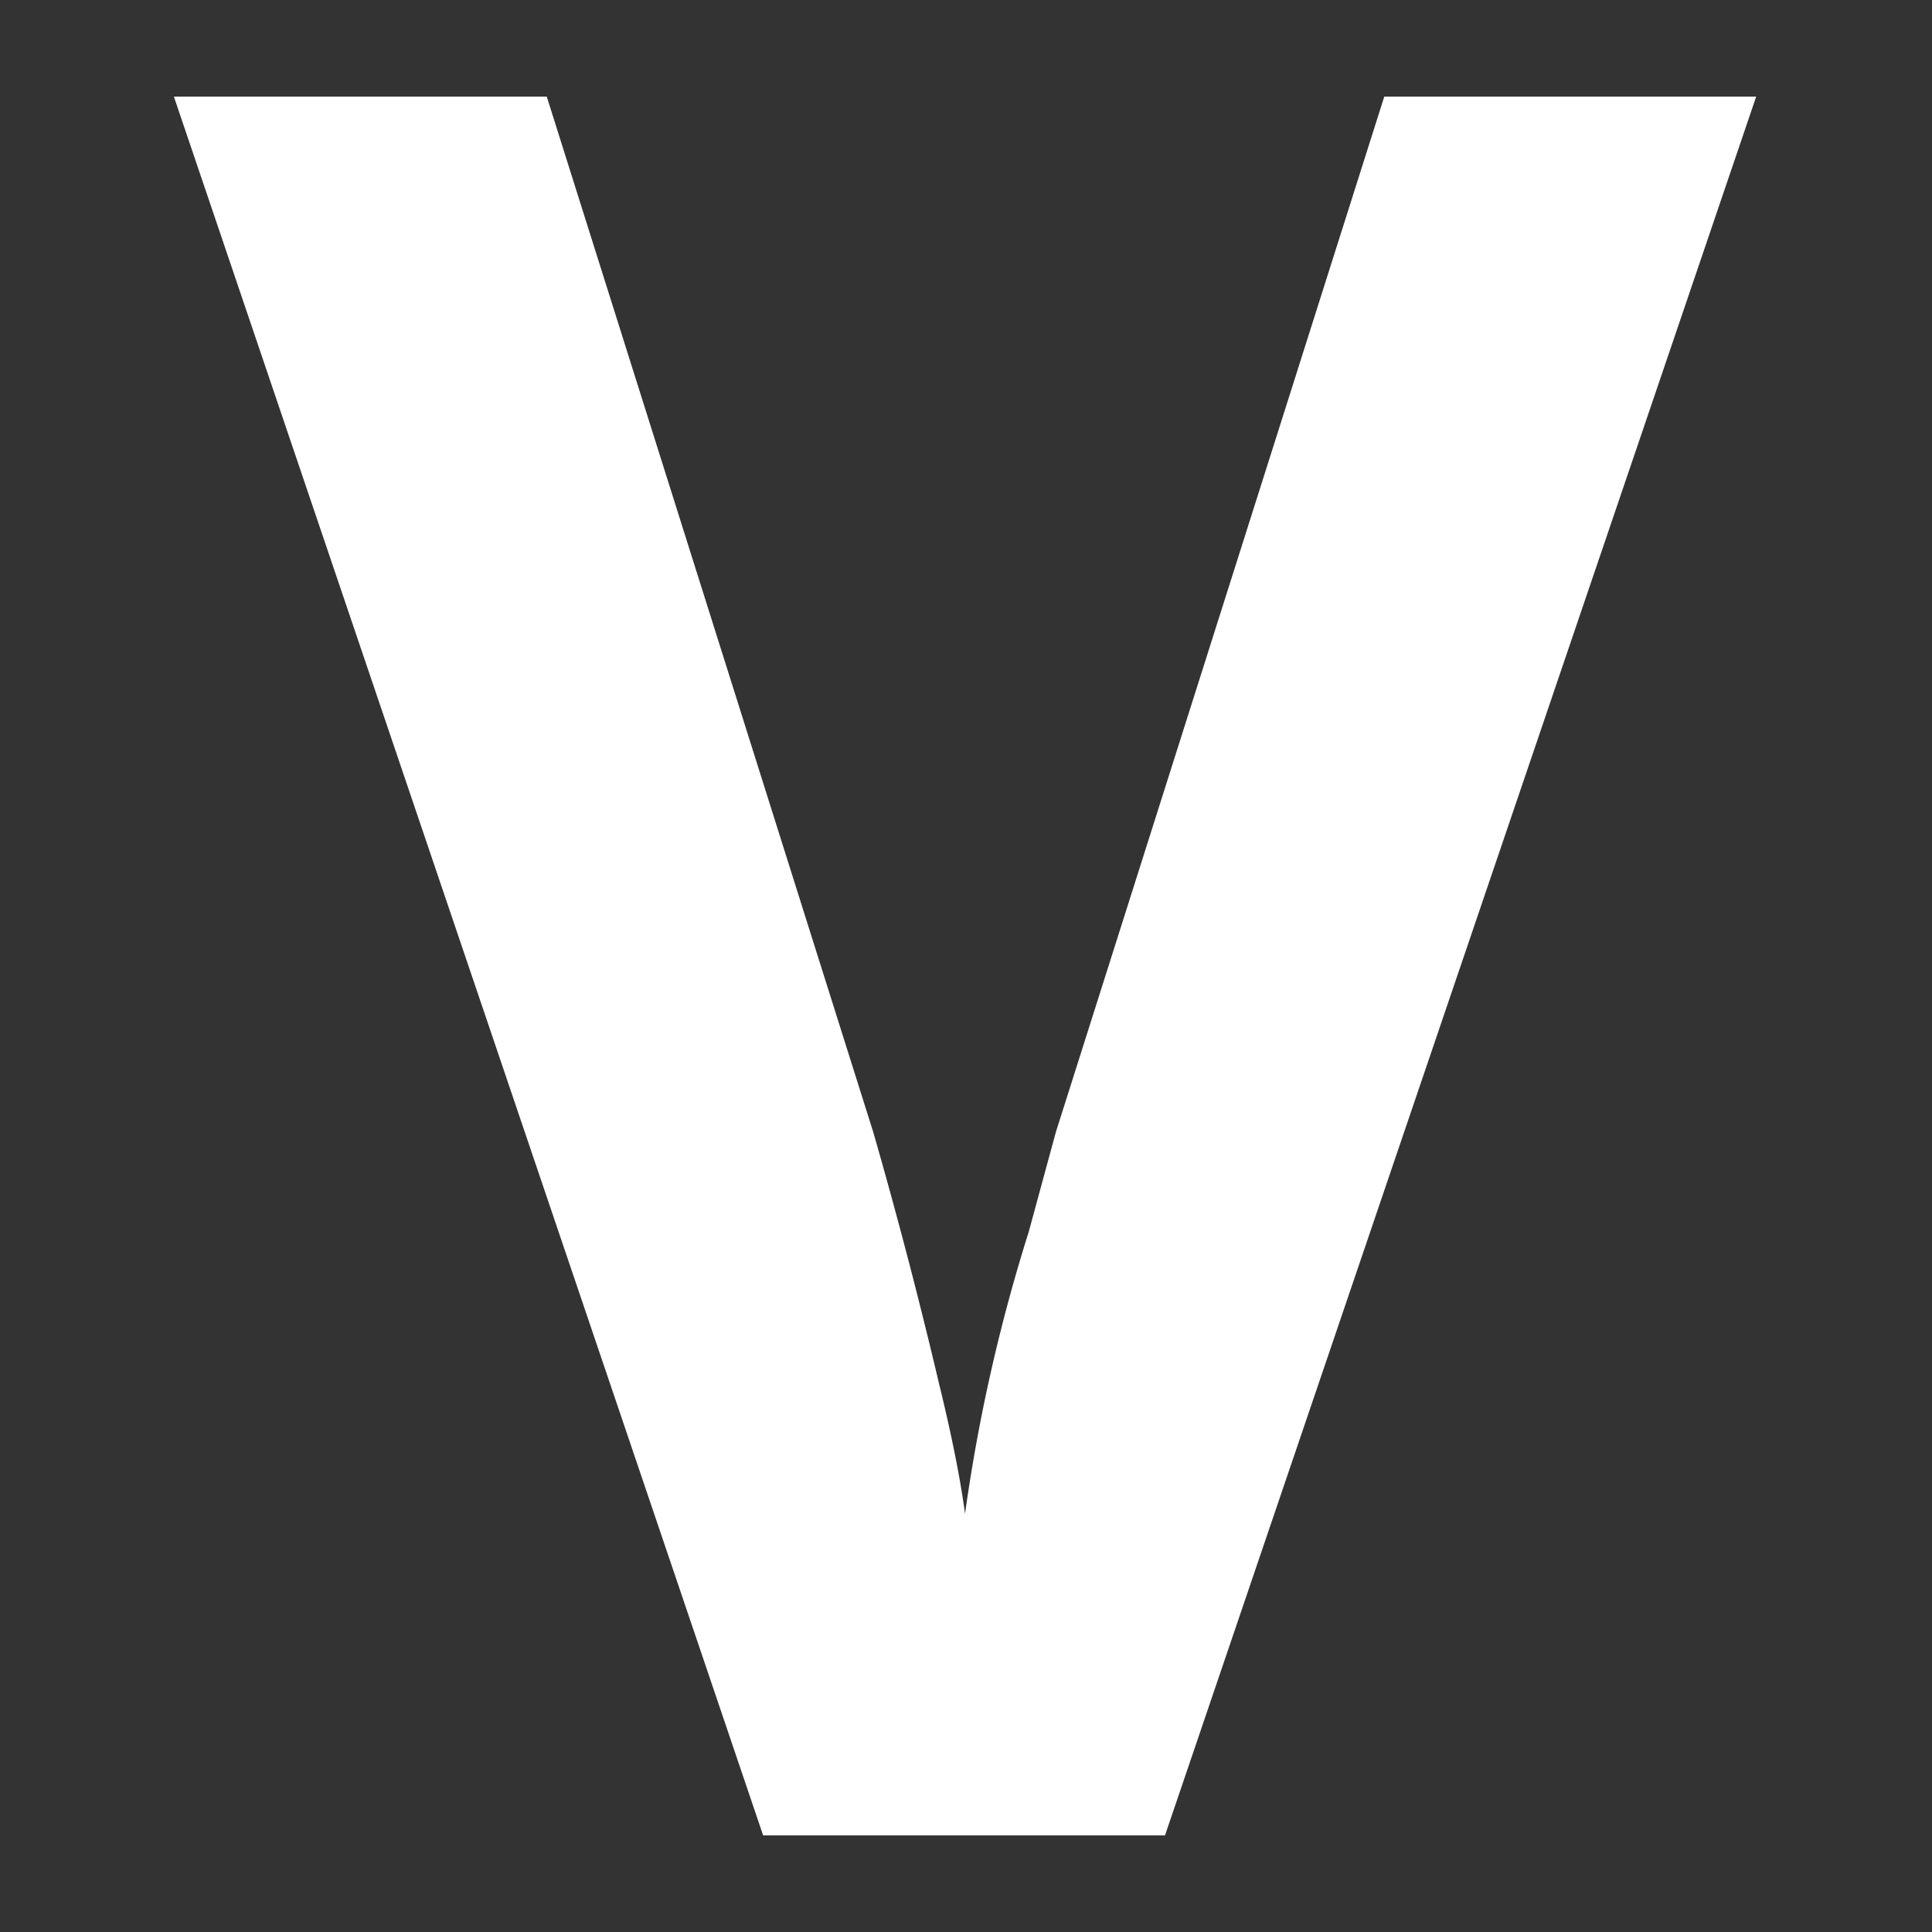 <?xml version="1.0" encoding="UTF-8"?>
<svg xmlns="http://www.w3.org/2000/svg" width="20" height="20" viewBox="0 0 20 20"><rect x="0" y="0" width="20" height="20" fill="#333333" stroke="none"/><g fill="#fff">
	<title>
		bold
	</title>
	<path d="m18.18 1-6.12 18H7.9L1.8 1h3.86l3.38 10.72a55.06 55.06 0 0 1 .68 2.6c.13.53.22.98.27 1.35a17.92 17.92 0 0 1 .66-2.92l.28-1.03L14.33 1h3.86z"/>
</g></svg>
